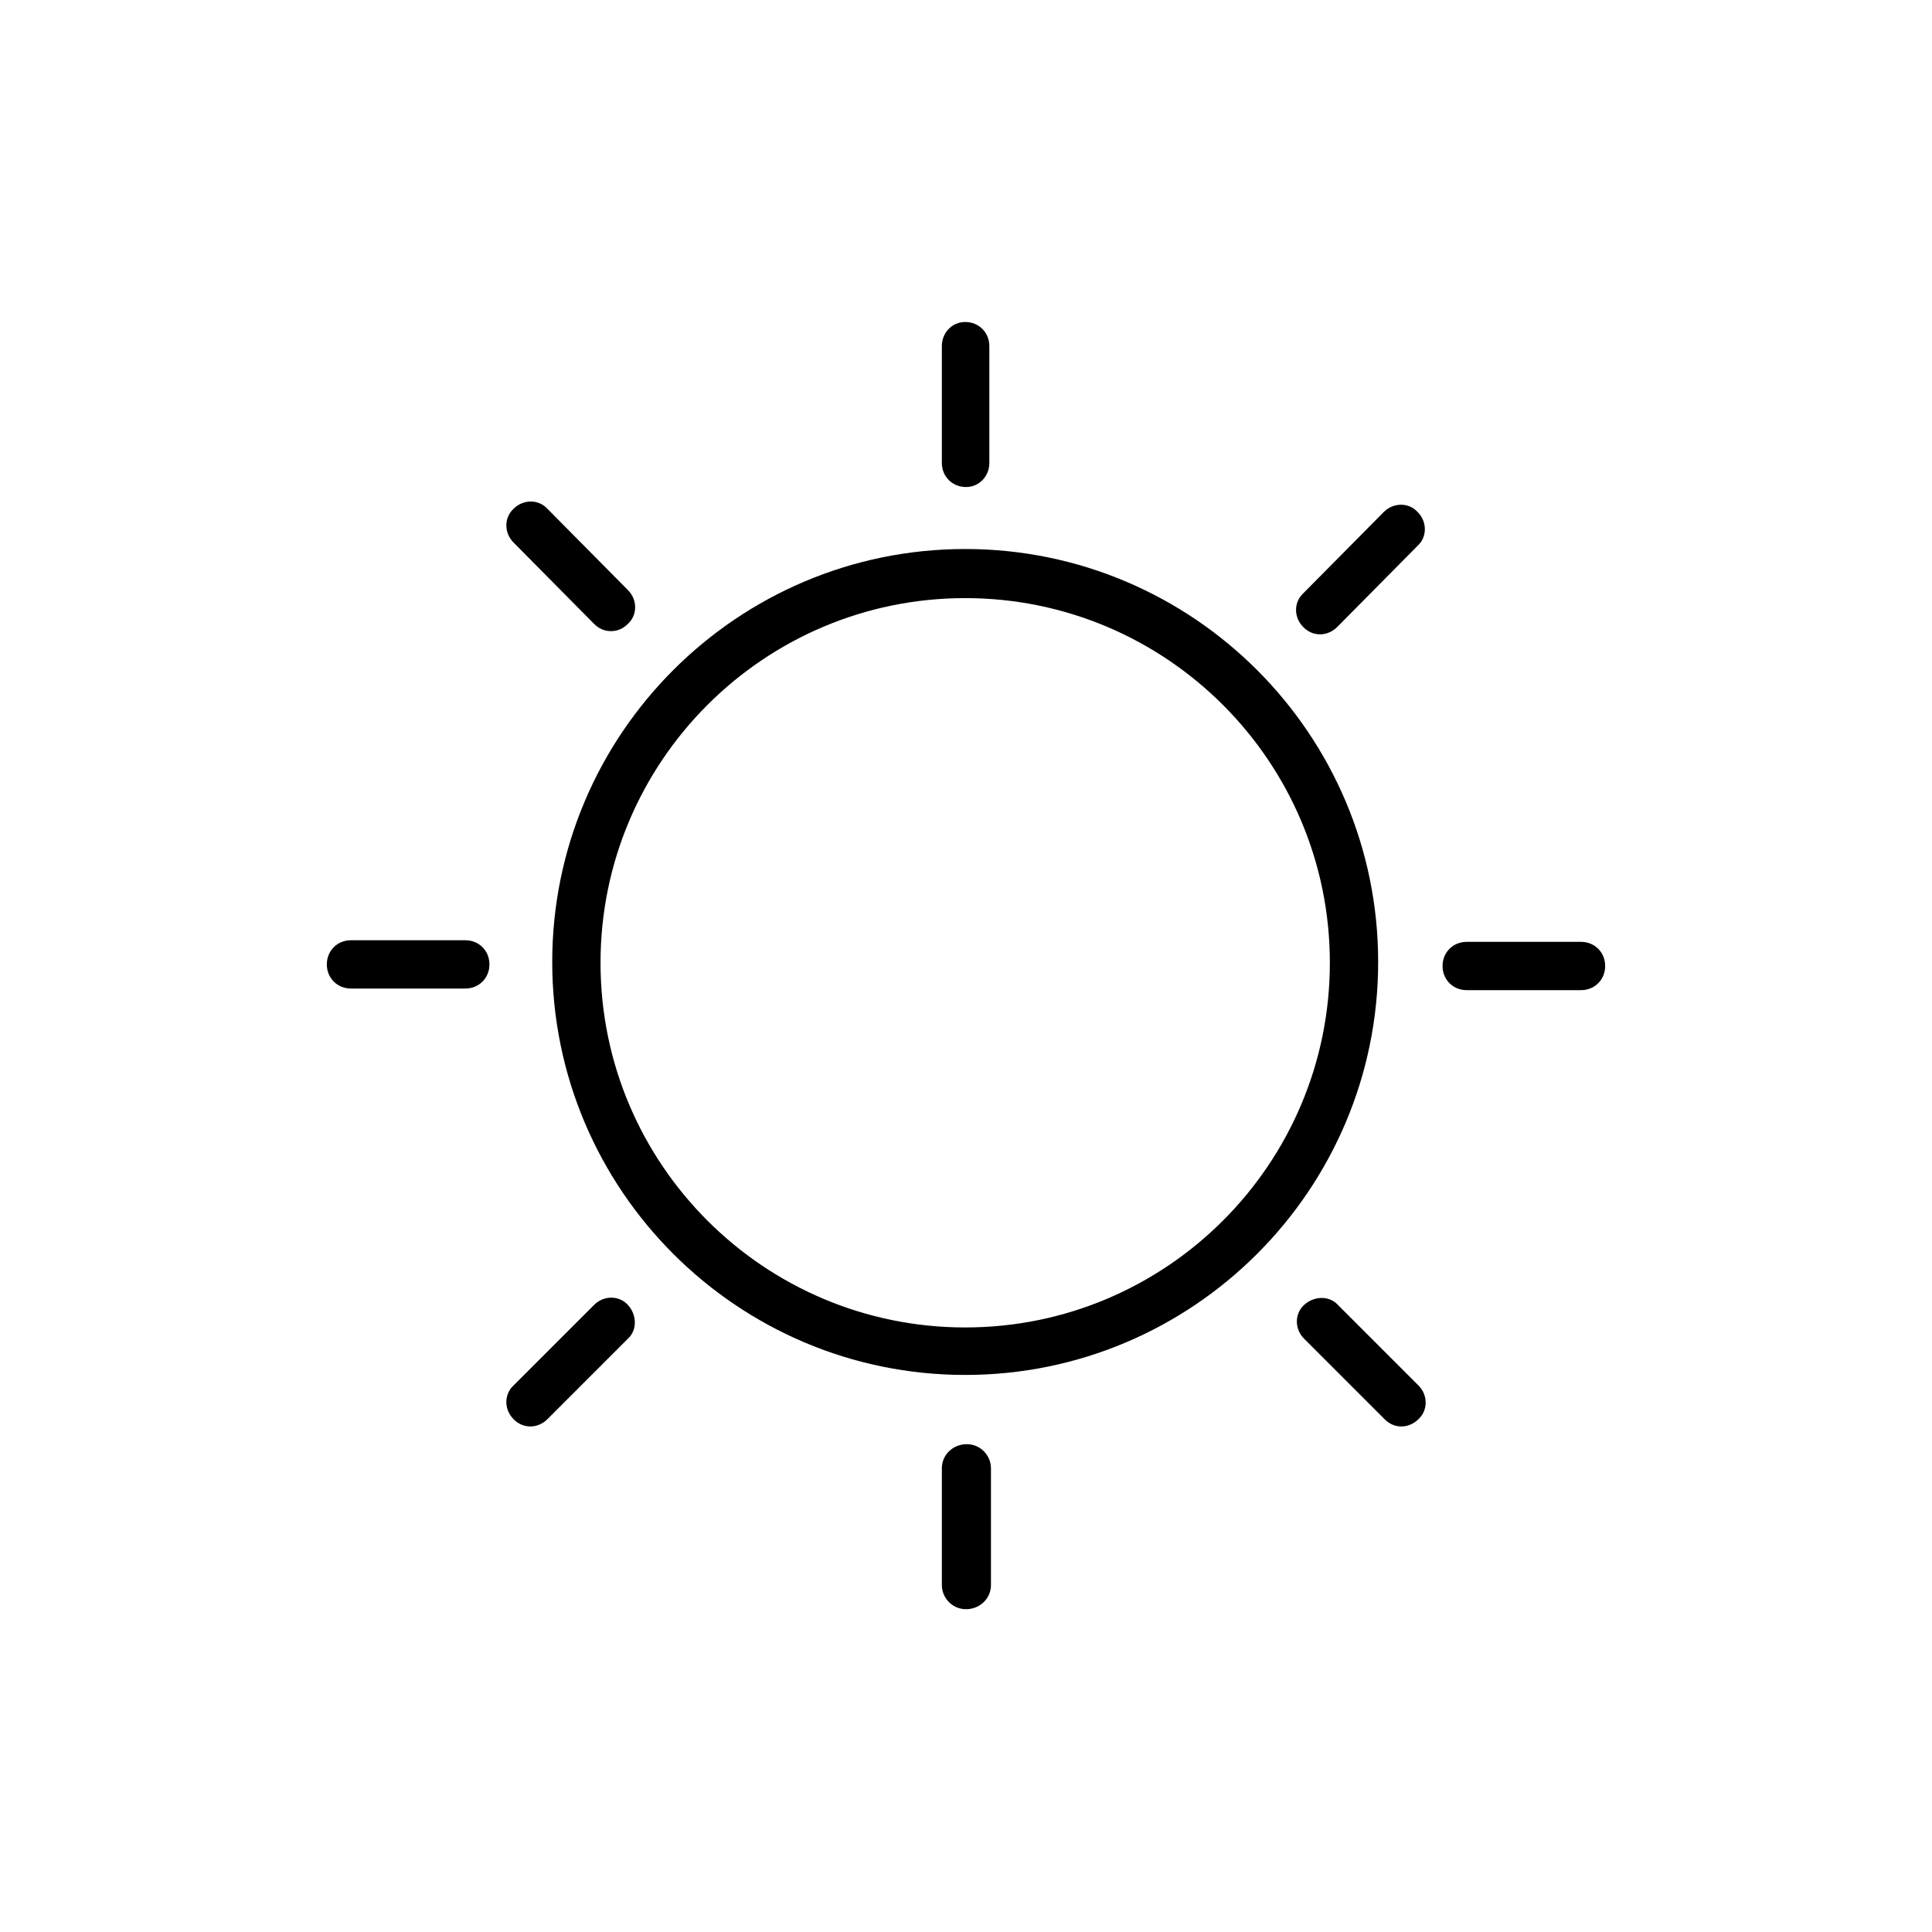 <svg viewBox="0 0 24 24" fill="#000000" xmlns="http://www.w3.org/2000/svg">
  <path d="M12,6.05c-.17,0-.3-.13-.3-.3v-1.45c0-.17,.13-.3,.29-.3,.17,0,.3,.13,.3,.3v1.45c0,.17-.13,.3-.29,.3h0Z"/>
  <path d="M16.4,7.88c-.08,0-.15-.03-.21-.09-.12-.12-.12-.31,0-.42l1-1.01c.12-.12,.31-.12,.42,0,.12,.12,.12,.31,0,.42l-1,1.01c-.06,.06-.14,.09-.21,.09Z"/>
  <path d="M19.64,12.3h-1.42c-.17,0-.3-.13-.3-.3s.13-.3,.3-.3h1.42c.17,0,.3,.13,.3,.3s-.13,.3-.3,.3Z"/>
  <path d="M17.41,17.72c-.08,0-.15-.03-.21-.09l-1-1c-.12-.12-.12-.31,0-.42s.31-.12,.42,0l1,1c.12,.12,.12,.31,0,.42-.06,.06-.14,.09-.21,.09Z"/>
  <path d="M12,19.99h0c-.17,0-.3-.14-.3-.3v-1.45c0-.17,.14-.3,.31-.3h0c.17,0,.3,.14,.3,.3v1.45c0,.17-.14,.3-.31,.3Z"/>
  <path d="M7.59,7.84c-.08,0-.15-.03-.21-.09l-1-1.01c-.12-.12-.12-.31,0-.42,.12-.12,.31-.12,.42,0l1,1.01c.12,.12,.12,.31,0,.42-.06,.06-.13,.09-.21,.09Z"/>
  <path d="M5.78,12.28h-1.42c-.17,0-.3-.13-.3-.3s.13-.3,.3-.3h1.42c.17,0,.3,.13,.3,.3s-.13,.3-.3,.3Z"/>
  <path d="M6.59,17.72c-.08,0-.15-.03-.21-.09-.12-.12-.12-.31,0-.42l1-1c.12-.12,.31-.12,.42,0s.12,.31,0,.42l-1,1c-.06,.06-.14,.09-.21,.09Z"/>
  <path d="M11.99,17.08c-2.83,0-5.13-2.3-5.13-5.13s2.3-5.13,5.13-5.13,5.13,2.3,5.13,5.13-2.3,5.13-5.13,5.13Zm0-9.65c-2.5,0-4.53,2.03-4.53,4.53s2.03,4.53,4.53,4.53,4.53-2.03,4.53-4.53-2.03-4.53-4.53-4.53Z"/>
</svg>
